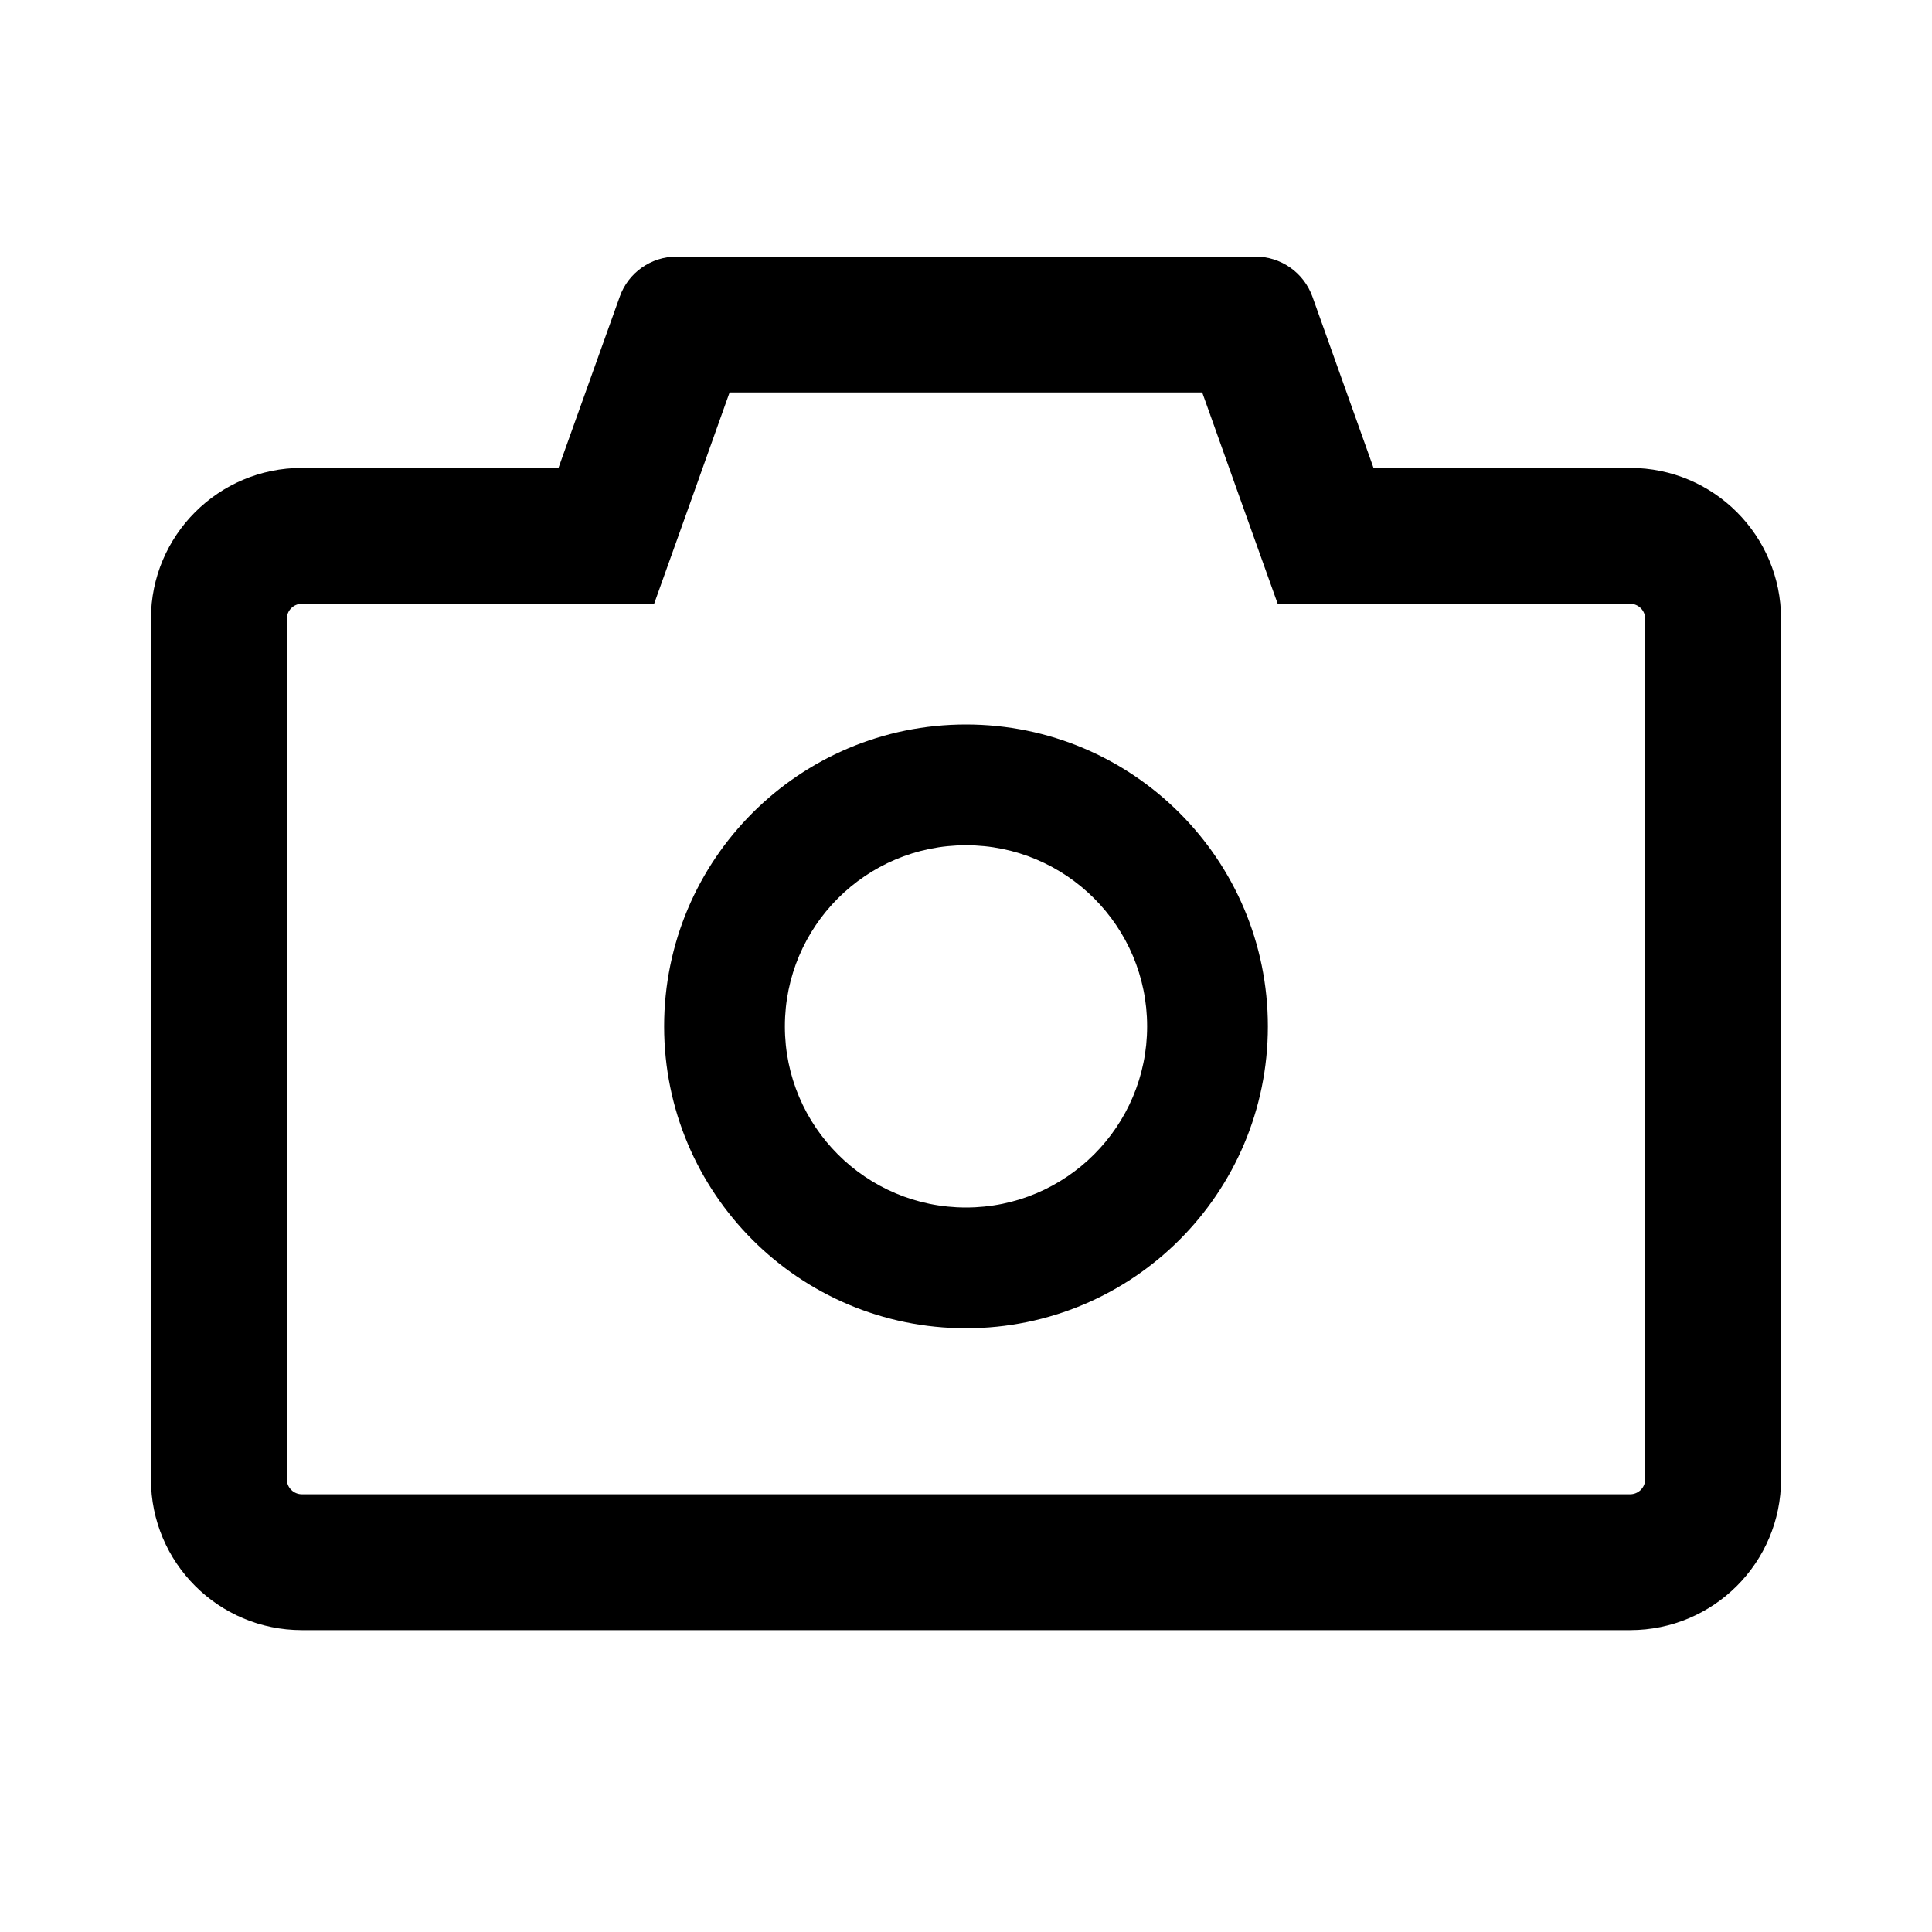 <svg width="128" height="128" viewBox="0 0 128 128" fill="none" xmlns="http://www.w3.org/2000/svg">
<path d="M108 31H91L86.95 19.65C86.67 18.873 86.157 18.202 85.482 17.728C84.806 17.253 84.001 16.999 83.175 17H44.825C43.138 17 41.625 18.062 41.062 19.65L37 31H20C14.475 31 10 35.475 10 41V98C10 103.525 14.475 108 20 108H108C113.525 108 118 103.525 118 98V41C118 35.475 113.525 31 108 31ZM109 98C109 98.55 108.55 99 108 99H20C19.45 99 19 98.55 19 98V41C19 40.45 19.45 40 20 40H43.337L45.475 34.025L48.337 26H79.65L82.513 34.025L84.65 40H108C108.55 40 109 40.45 109 41V98ZM64 48C52.95 48 44 56.95 44 68C44 79.05 52.95 88 64 88C75.05 88 84 79.05 84 68C84 56.95 75.05 48 64 48ZM64 80C57.375 80 52 74.625 52 68C52 61.375 57.375 56 64 56C70.625 56 76 61.375 76 68C76 74.625 70.625 80 64 80Z" fill="black"/>
</svg>
